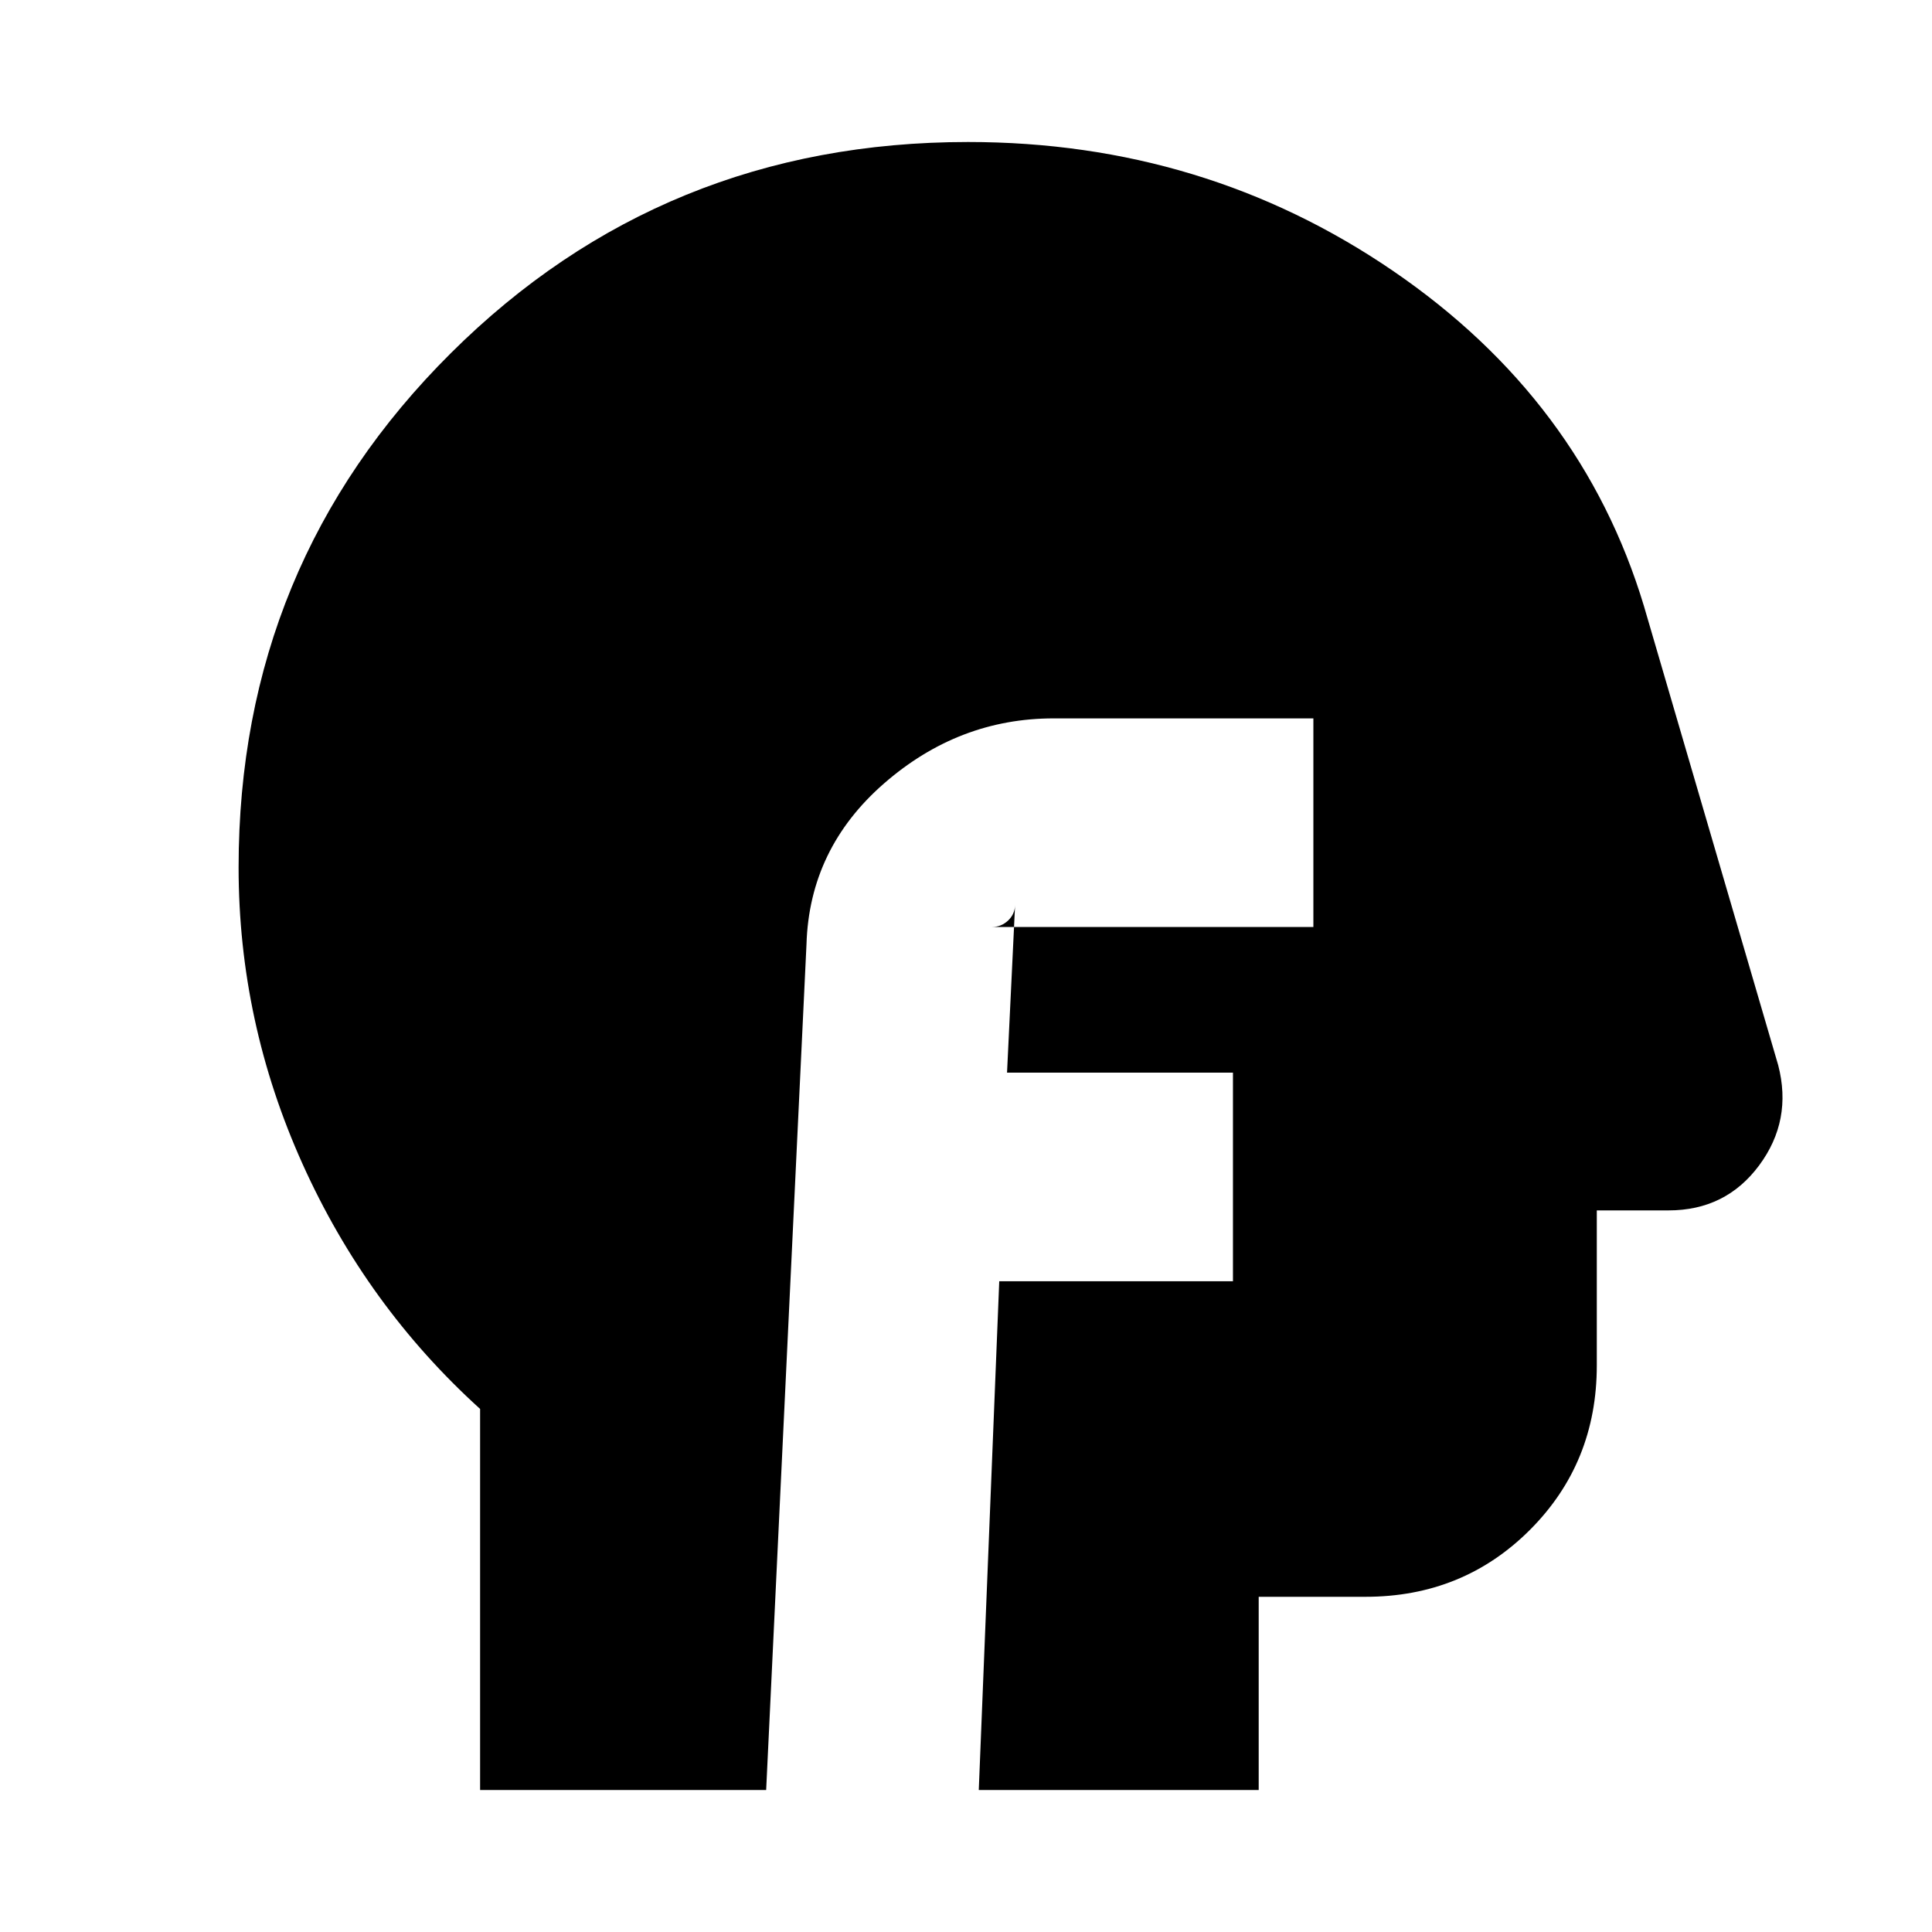 <svg xmlns="http://www.w3.org/2000/svg" height="20" viewBox="0 -960 960 960" width="20"><path d="M238.56-70.56v-189.35q-56.43-51.13-88.21-121.69-31.79-70.55-31.79-147.4 0-150.65 105.48-255.54Q329.51-889.44 481-889.44q117.52 0 211.26 64.1t124.61 166.51l66.7 228.09q7.13 27.44-9.46 49.81t-45.02 22.37h-35.65v77.04q0 48.48-33.24 81.72t-81.72 33.24h-53.04v96H486.35l10.17-252.79h116.13V-427H500.39l4-83.3q-.15 4.64-3.54 7.77-3.39 3.14-7.94 3.14h159.7v-103.65H523.57q-47.23 0-84.31 32.34-37.09 32.35-38.52 79.92L380.7-70.56H238.56Z"/></svg>